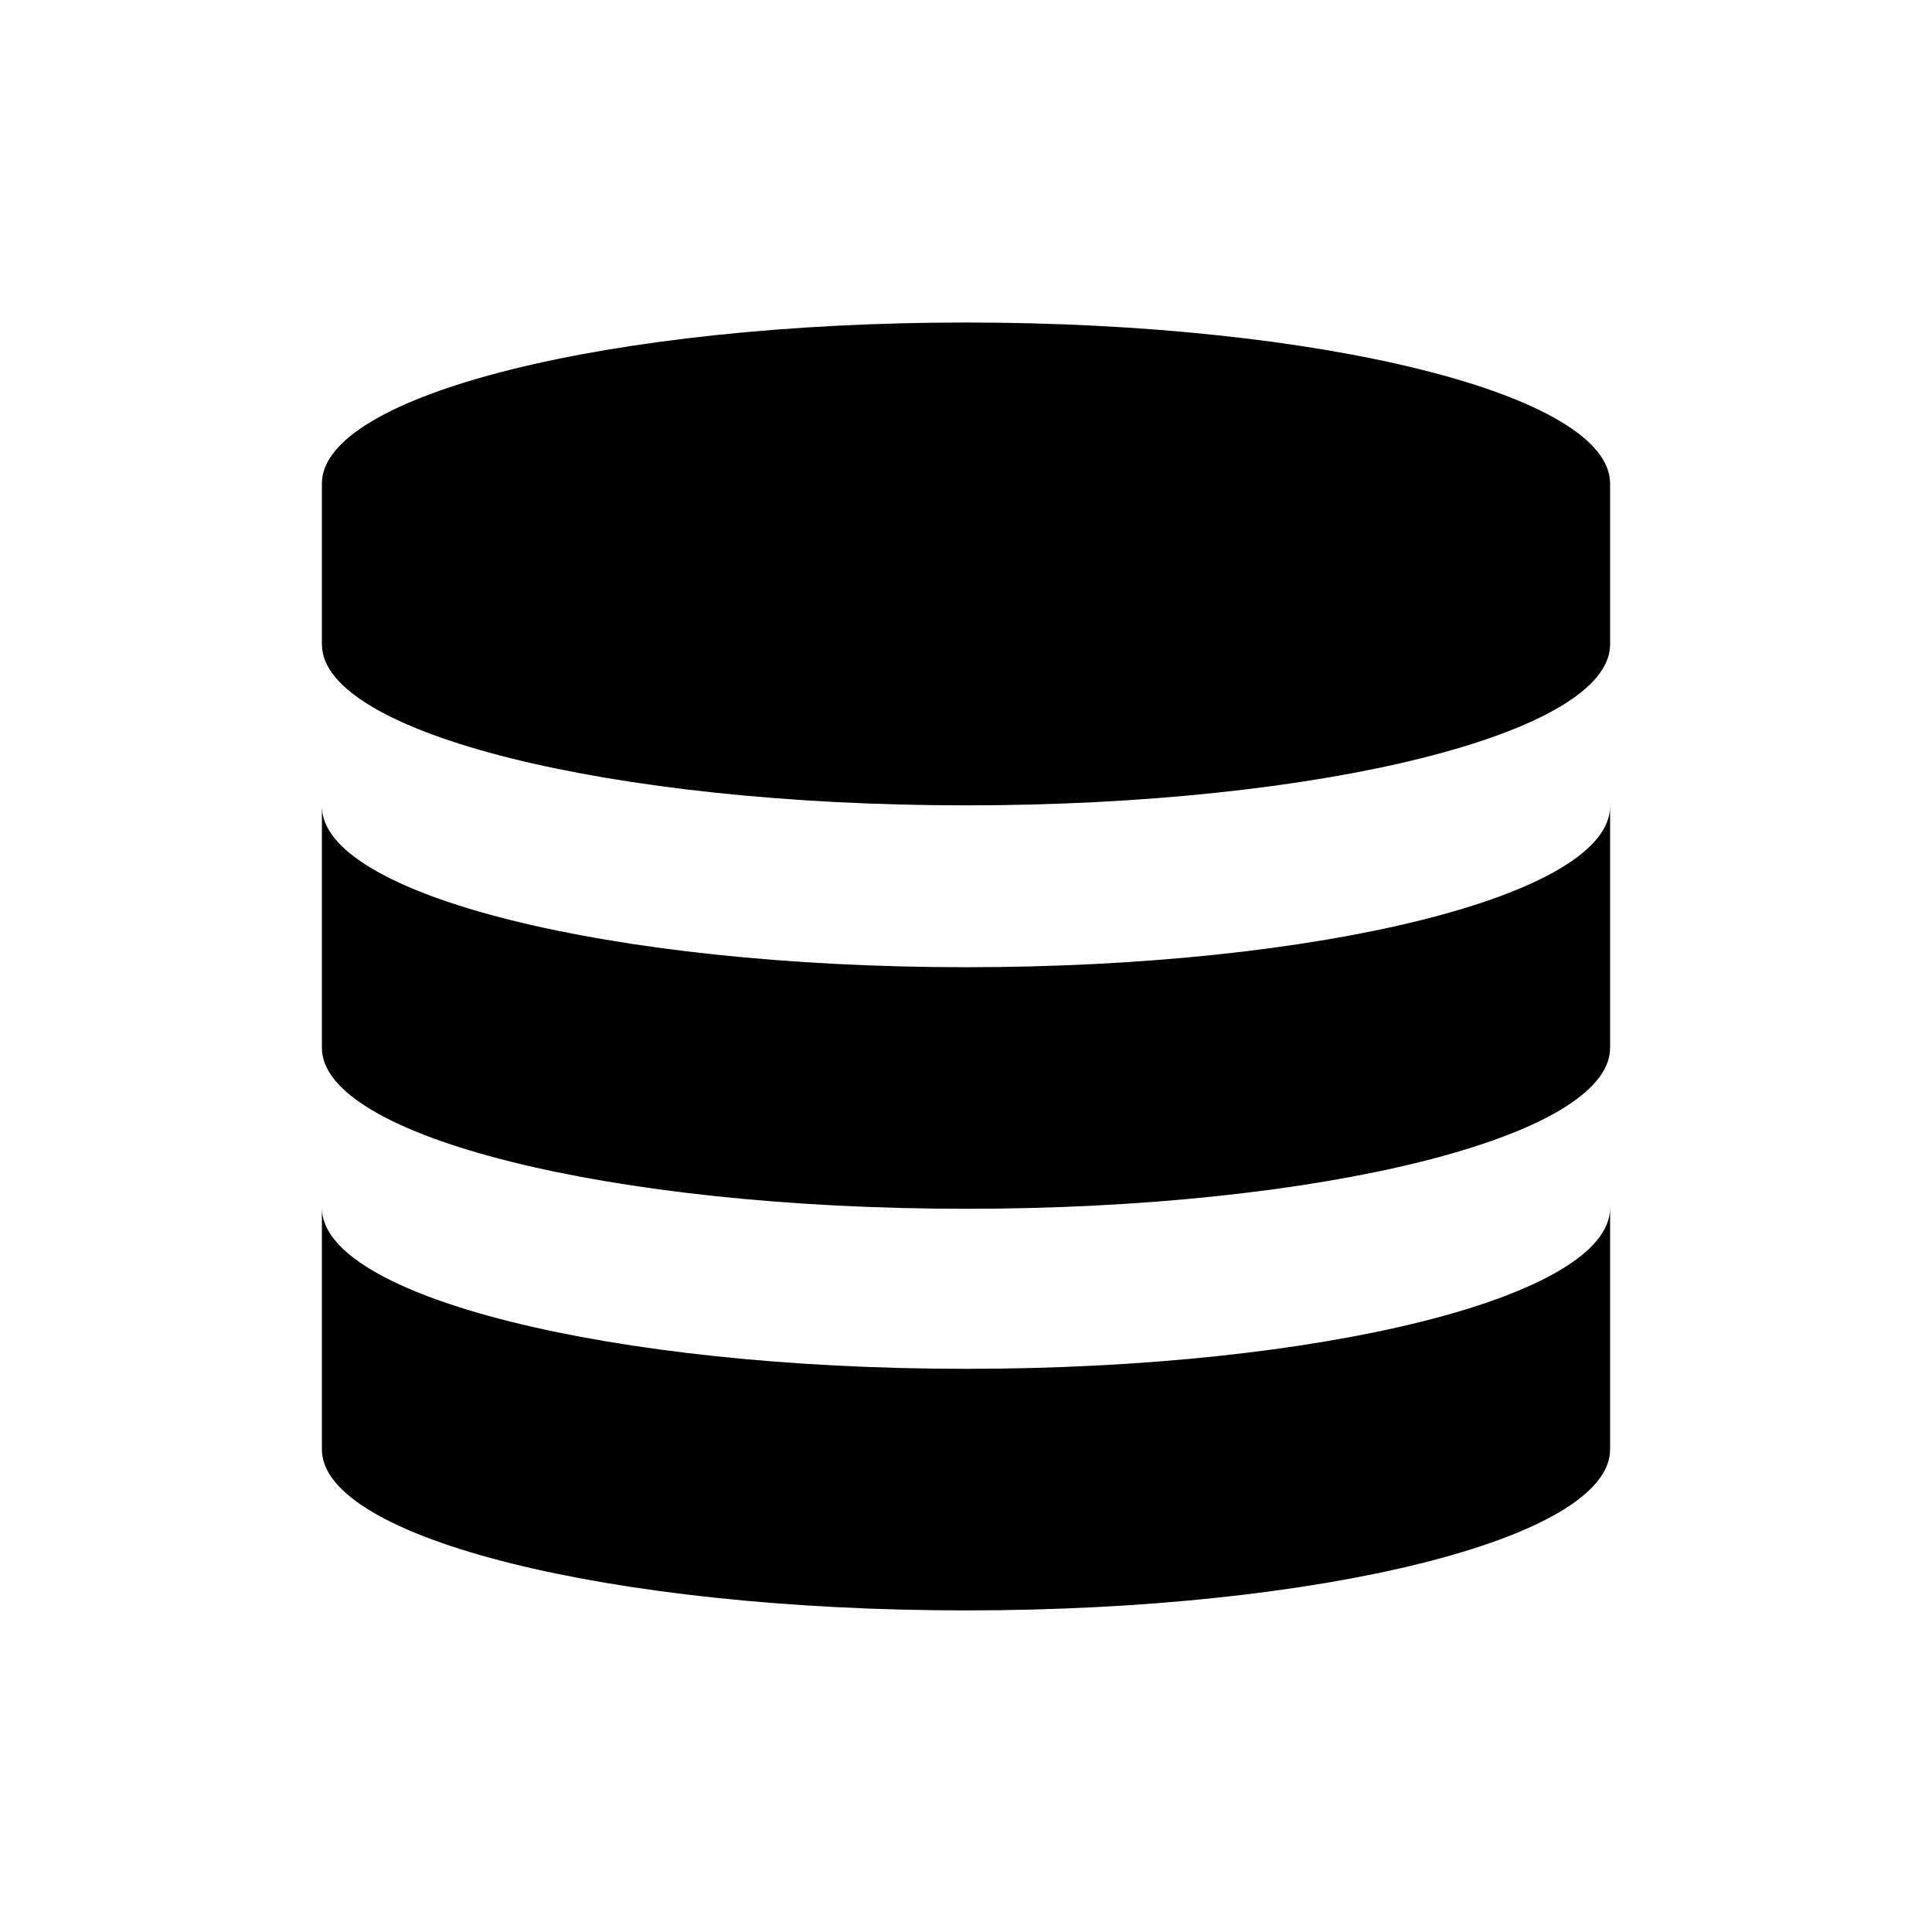 <?xml version="1.0" encoding="UTF-8"?>
<svg width="24" height="24" version="1.1" viewBox="0 0 6.35 6.35" xmlns="http://www.w3.org/2000/svg" xmlns:cc="http://creativecommons.org/ns#" xmlns:dc="http://purl.org/dc/elements/1.1/" xmlns:rdf="http://www.w3.org/1999/02/22-rdf-syntax-ns#">
 <g transform="translate(0 -290.65)">
  <path d="m3.175 291.71c-1.169 0-2.117 0.237-2.117 0.529v0.529c0 0.292 0.948 0.529 2.117 0.529s2.117-0.237 2.117-0.529v-0.529c0-0.292-0.948-0.529-2.117-0.529z"/>
  <path d="m1.058 293.3v0.794c1.46e-5 0.292 0.948 0.529 2.117 0.529 1.169 0 2.117-0.237 2.117-0.529v-0.794c7.4e-6 0.292-0.948 0.529-2.117 0.529s-2.117-0.237-2.117-0.529z"/>
  <path d="m1.058 294.62v0.794c1.46e-5 0.292 0.948 0.529 2.117 0.529s2.117-0.237 2.117-0.529v-0.794c7.3e-6 0.292-0.948 0.529-2.117 0.529s-2.117-0.237-2.117-0.529z"/>
 </g>
</svg>
